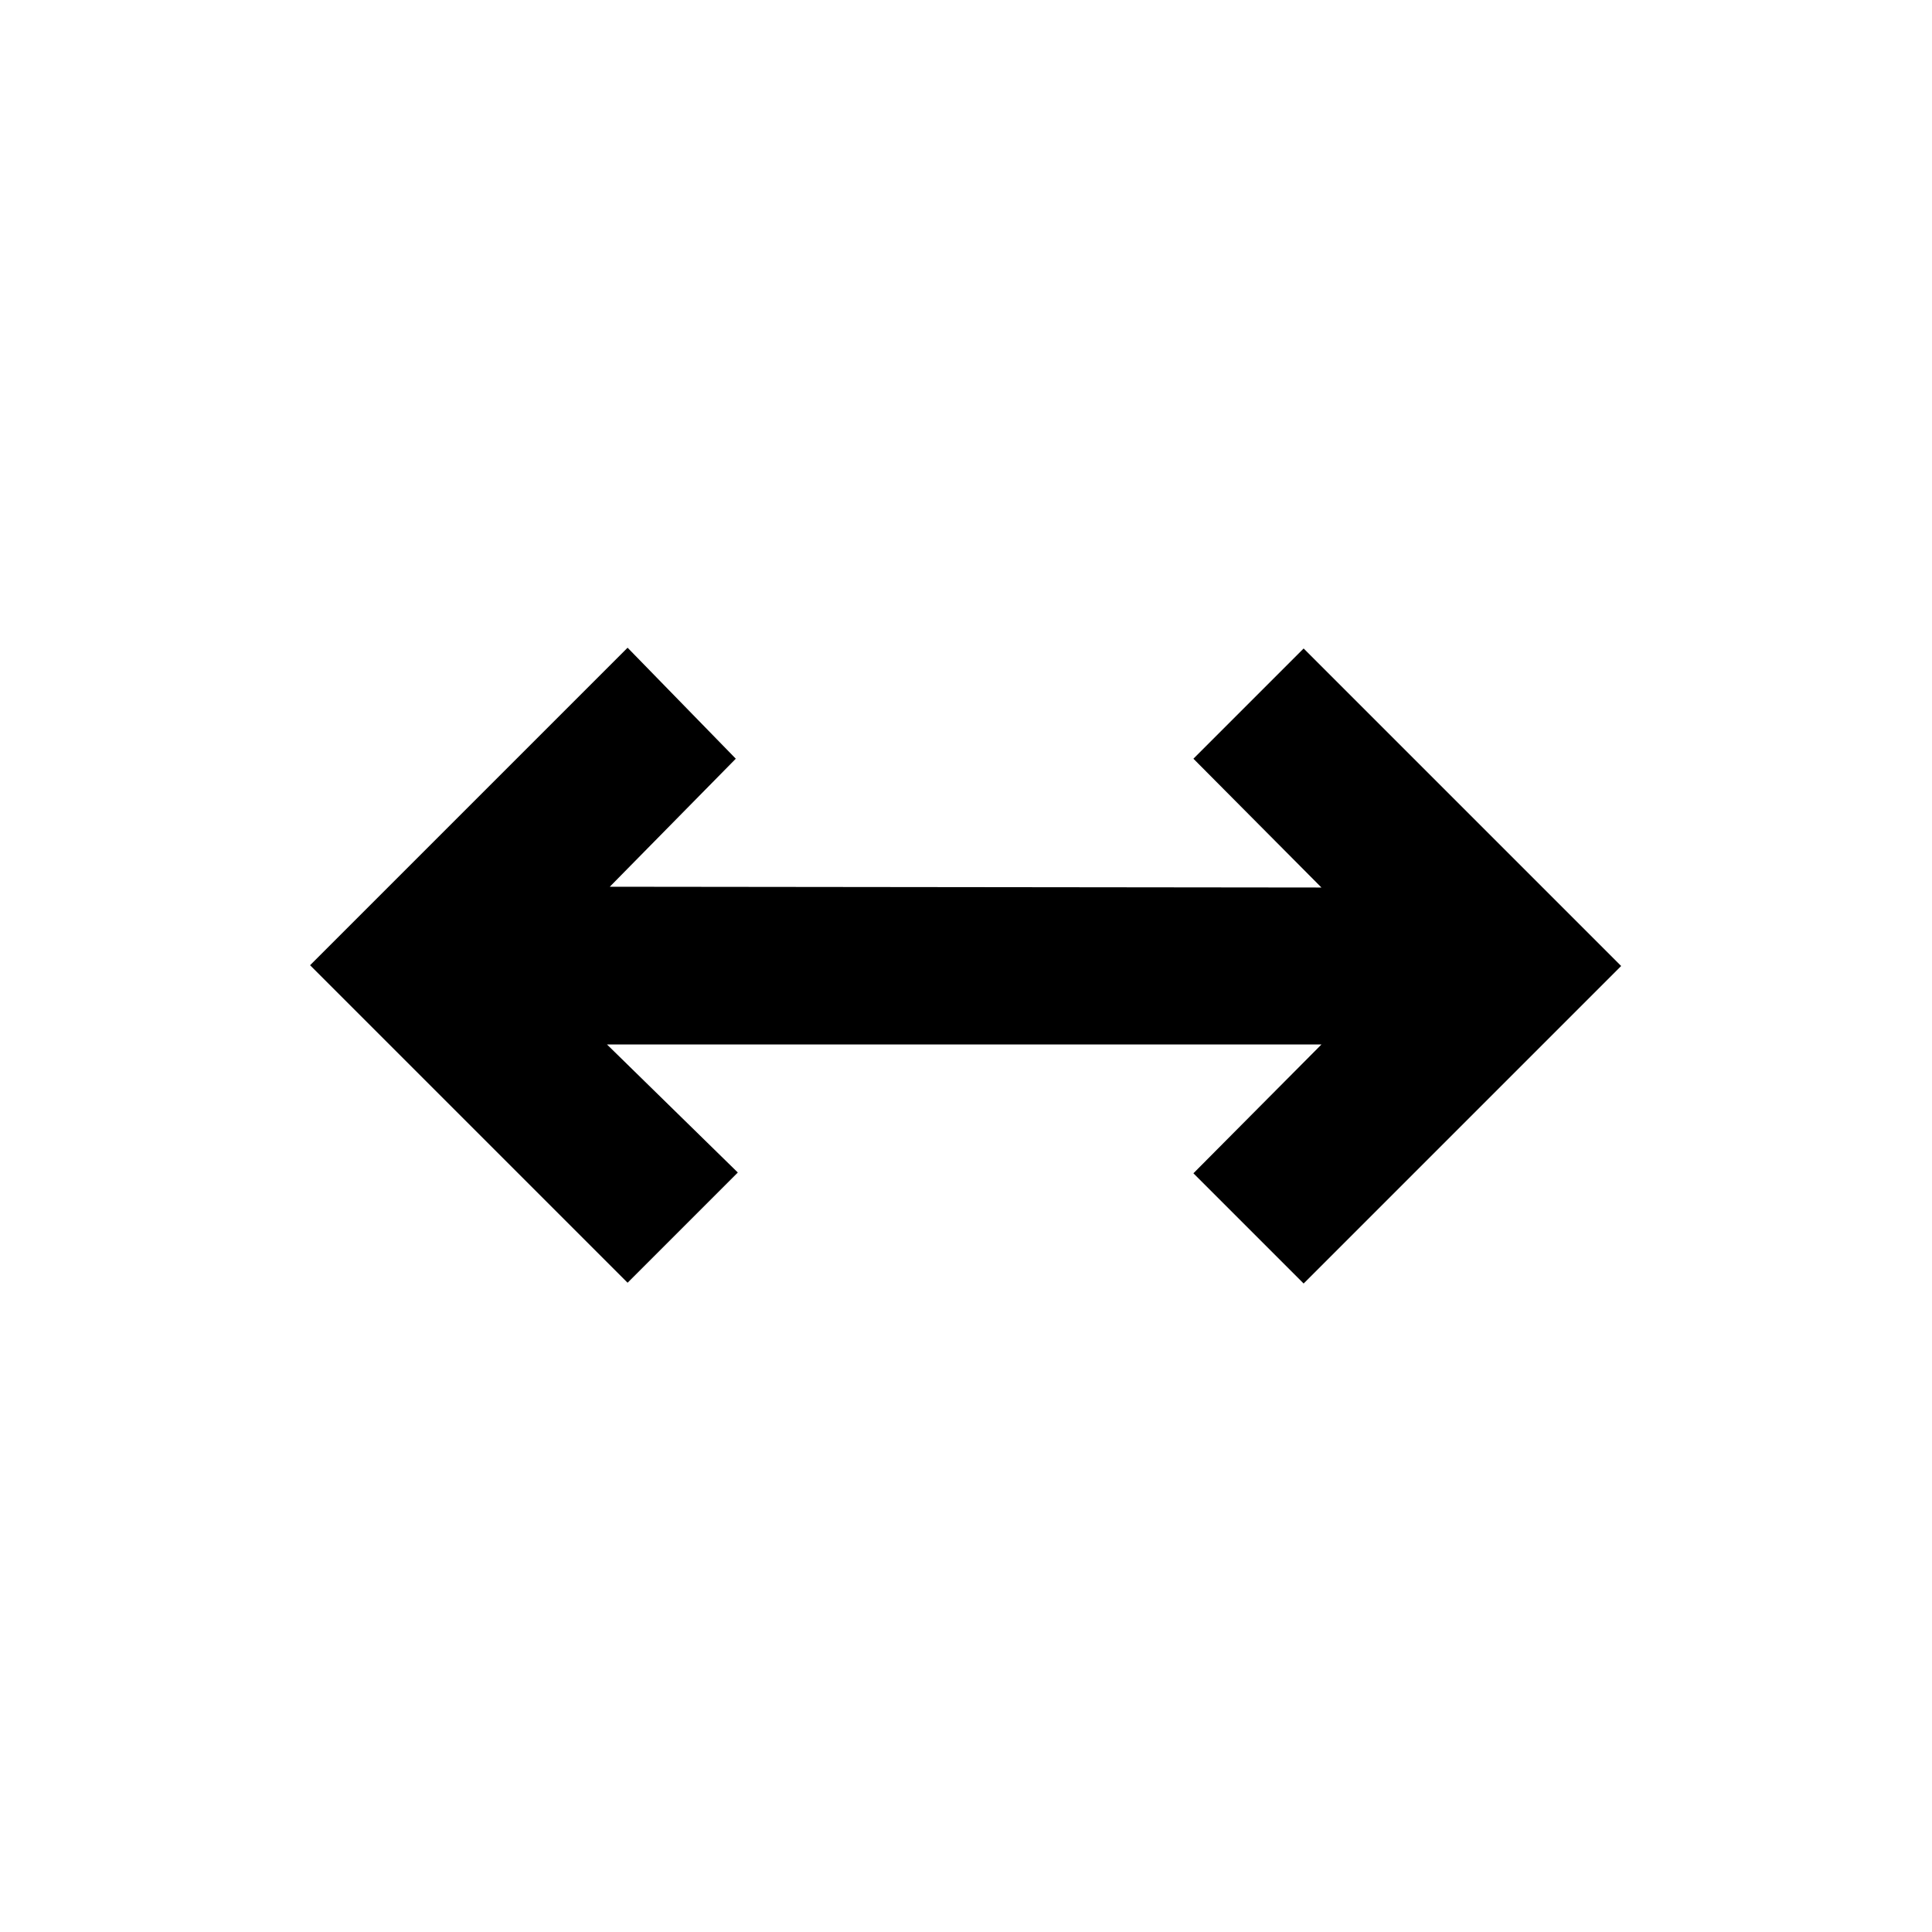 <svg xmlns="http://www.w3.org/2000/svg" height="20" viewBox="0 96 960 960" width="20"><path d="M311.847 733.384 154.079 575.615l157.768-157.768L365.615 473l-62.616 63.616 353.617.385L593 473l54.768-54.768L805.536 576 647.768 733.768 593 679l63.616-64.001H301.615l65 63.616-54.768 54.769Z"/></svg>